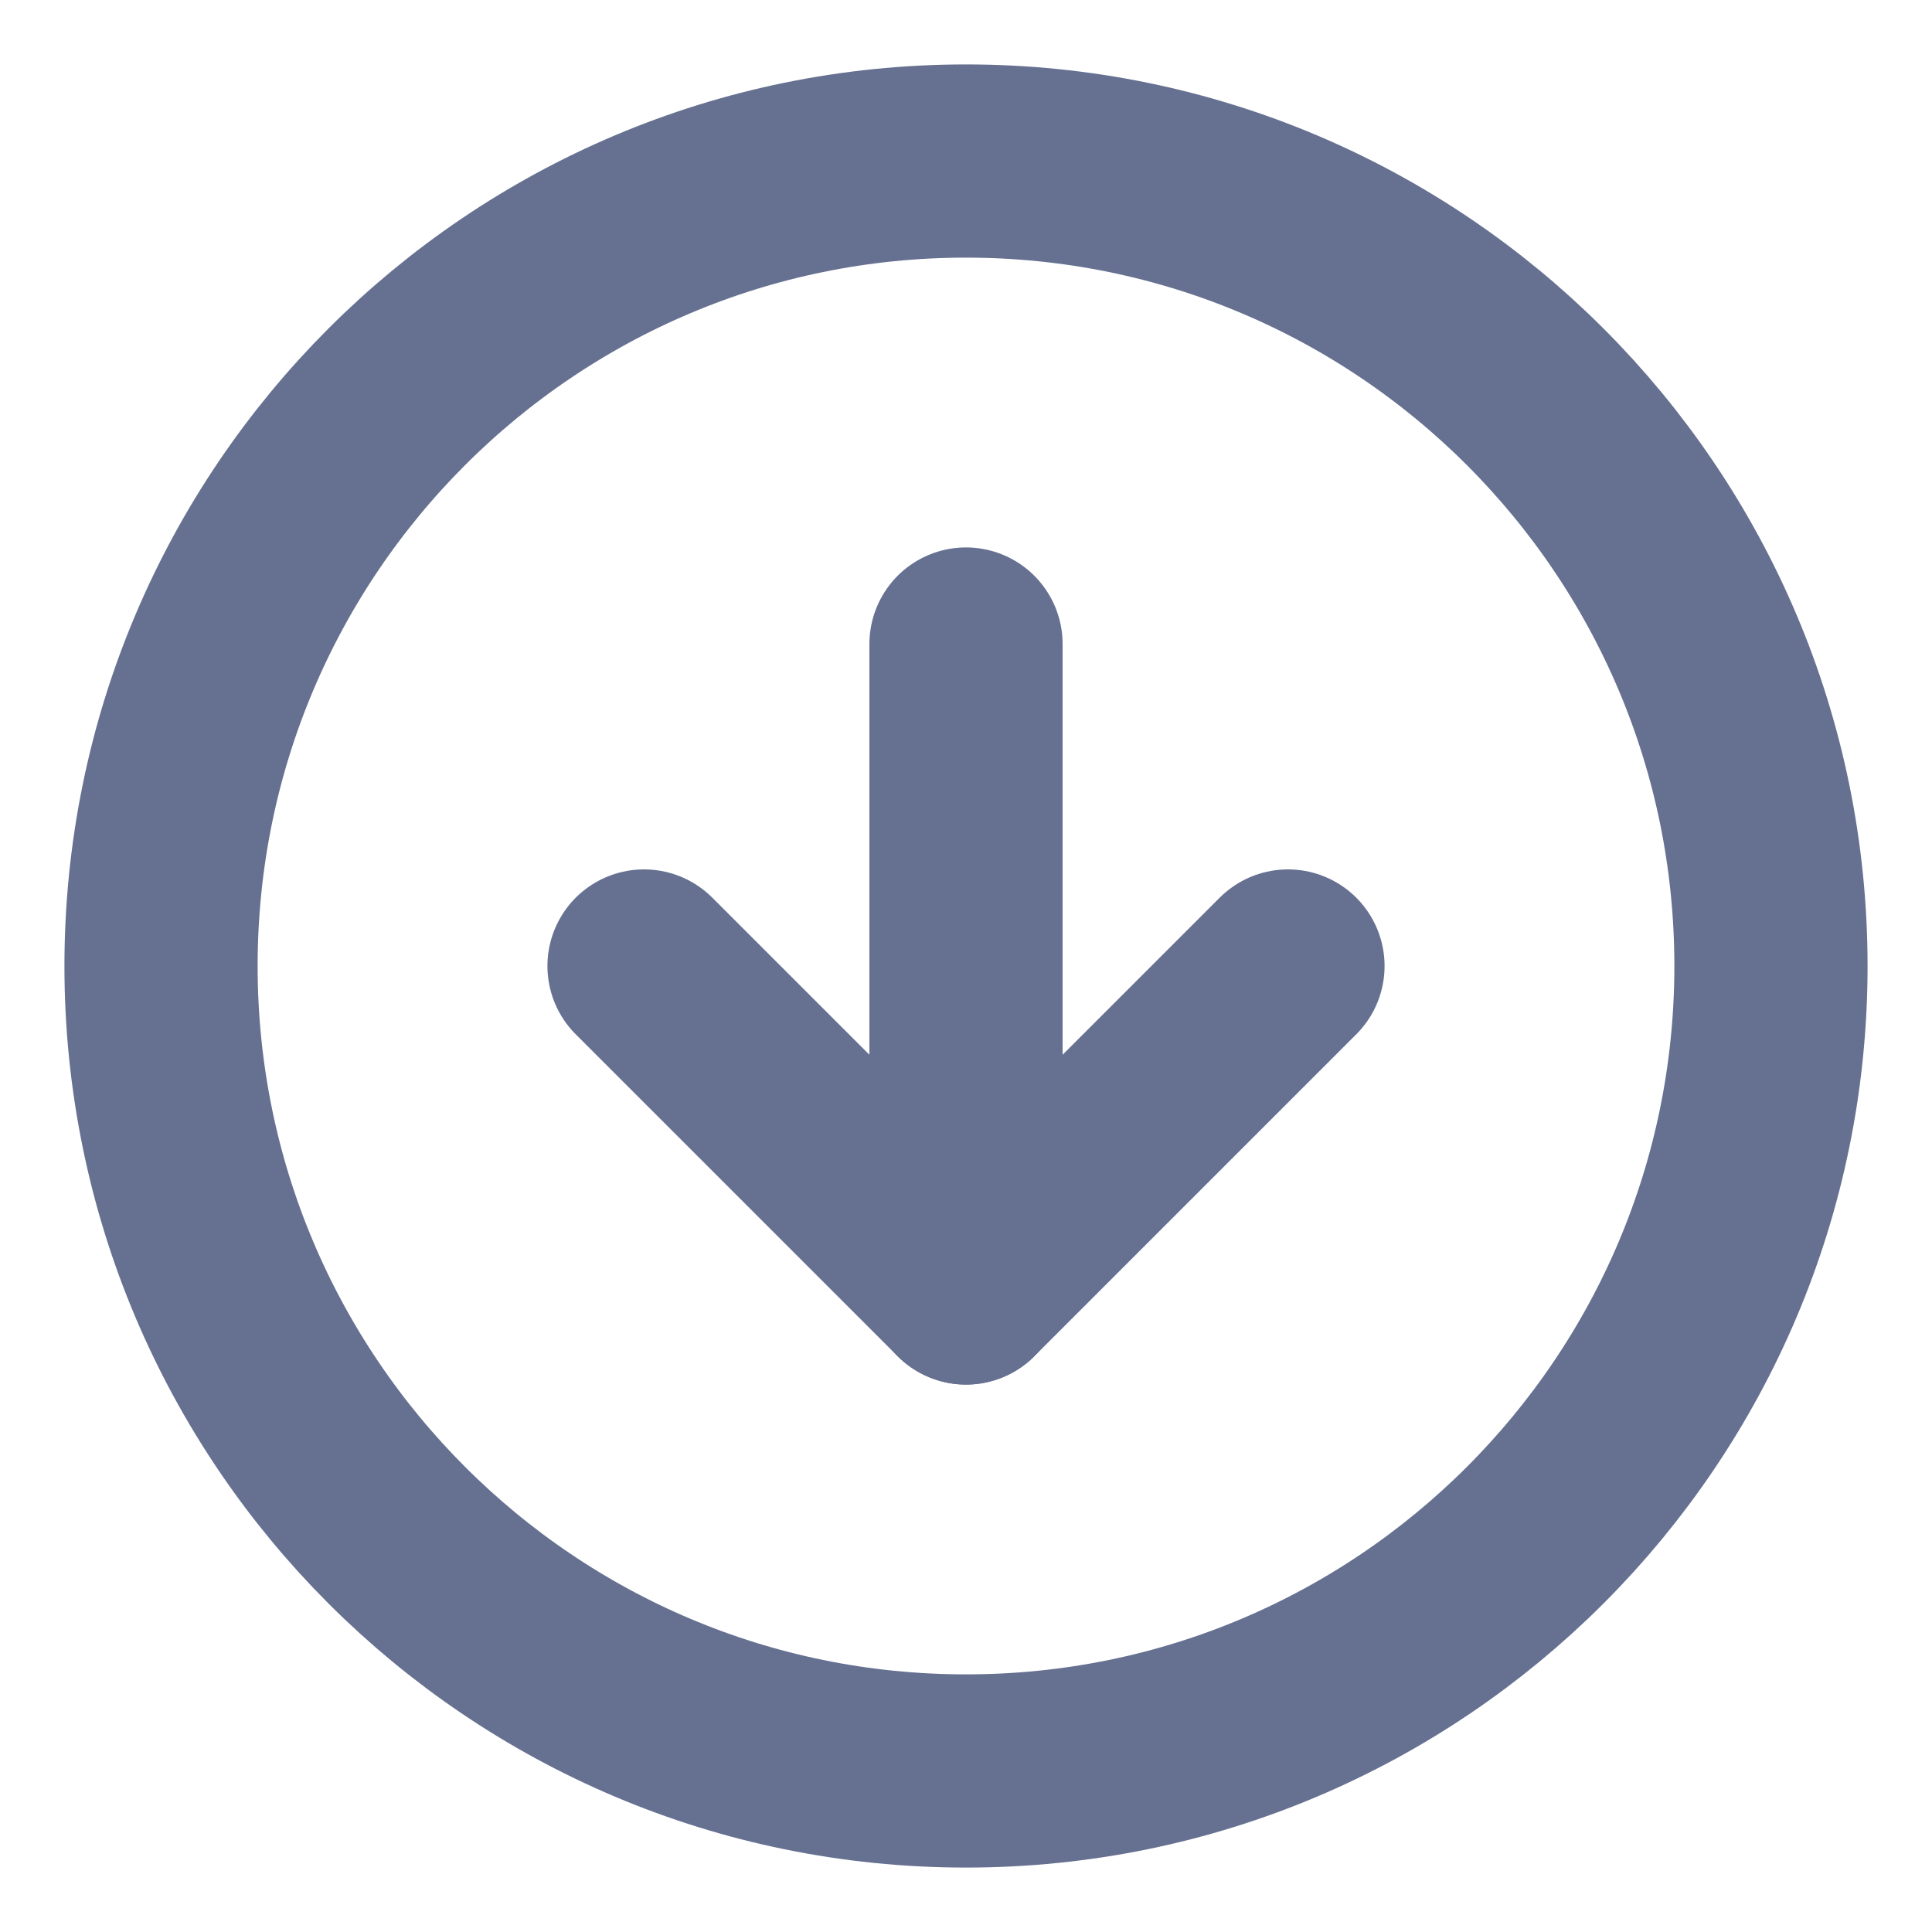 <svg width="20" height="20" viewBox="0 0 20 20" fill="none" xmlns="http://www.w3.org/2000/svg">
<g clip-path="url(#clip0_2014_81)">
<path d="M10 18.333C14.602 18.333 18.333 14.602 18.333 10C18.333 5.398 14.602 1.667 10 1.667C5.397 1.667 1.667 5.398 1.667 10C1.667 14.602 5.397 18.333 10 18.333Z" stroke="#667191" stroke-width="2" stroke-linecap="round" stroke-linejoin="round"/>
<path d="M6.667 10L10 13.333L13.333 10" stroke="#667191" stroke-width="2" stroke-linecap="round" stroke-linejoin="round"/>
<path d="M10 6.667V13.333" stroke="#667191" stroke-width="2" stroke-linecap="round" stroke-linejoin="round"/>
</g>
<defs>
<clipPath id="clip0_2014_81">
<rect width="20" height="20" fill="white"/>
</clipPath>
</defs>
</svg>
